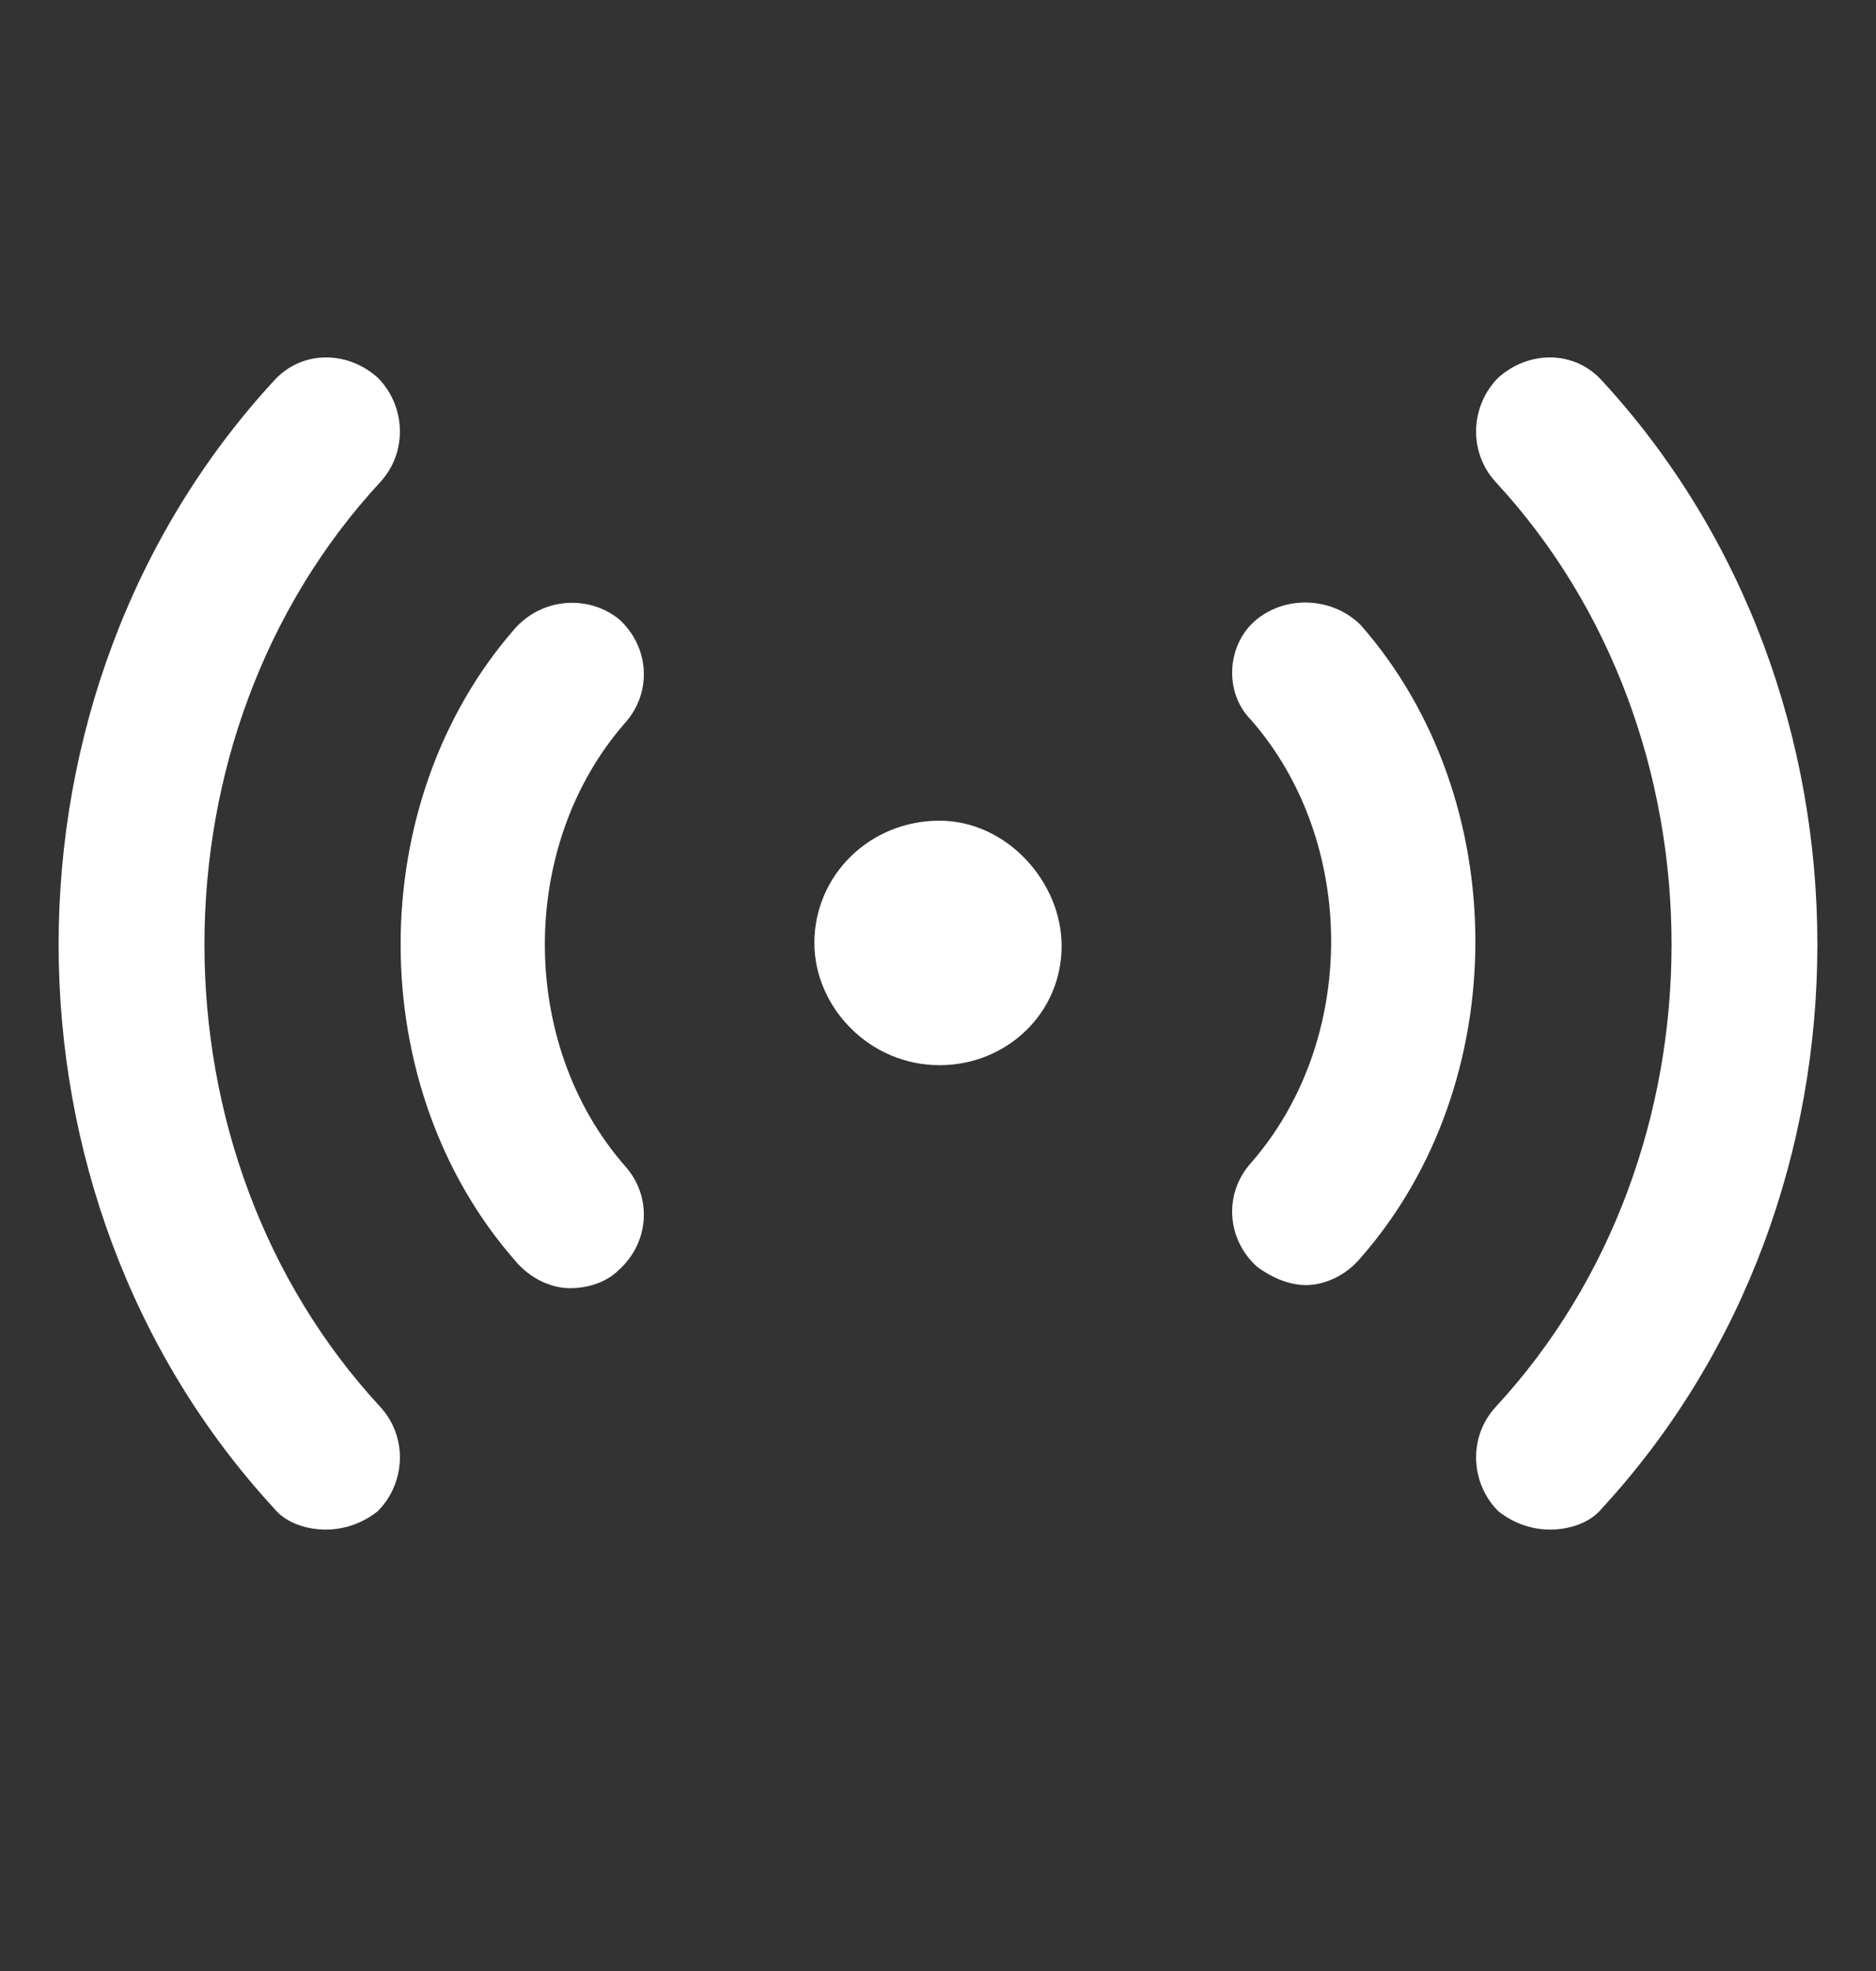 <svg width="20" height="21" viewBox="0 0 20 21" fill="none" xmlns="http://www.w3.org/2000/svg">
<rect x="0" y="0" width="20" height="21" fill="#333333" stroke="none"/>
<path d="M17.08 4.057C16.787 3.731 16.299 3.731 15.973 4.024C15.68 4.317 15.648 4.806 15.941 5.131C18.447 7.833 18.447 12.293 15.941 14.995C15.648 15.32 15.68 15.808 15.973 16.101C16.136 16.231 16.331 16.297 16.527 16.297C16.722 16.297 16.95 16.231 17.08 16.069C20.14 12.748 20.14 7.377 17.08 4.057ZM13.402 6.596C13.076 6.856 13.044 7.377 13.337 7.67C14.476 8.972 14.476 11.088 13.337 12.39C13.044 12.716 13.076 13.204 13.402 13.497C13.532 13.595 13.727 13.692 13.922 13.692C14.118 13.692 14.346 13.595 14.508 13.399C16.136 11.544 16.136 8.517 14.508 6.661C14.216 6.368 13.727 6.336 13.402 6.596ZM4.027 4.024C3.701 3.731 3.213 3.731 2.92 4.057C-0.14 7.377 -0.14 12.748 2.92 16.069C3.05 16.231 3.278 16.297 3.473 16.297C3.669 16.297 3.864 16.231 4.027 16.101C4.32 15.808 4.352 15.32 4.059 14.995C1.553 12.293 1.553 7.833 4.059 5.131C4.352 4.806 4.32 4.317 4.027 4.024ZM6.598 6.596C6.273 6.336 5.785 6.368 5.492 6.694C3.864 8.549 3.864 11.576 5.492 13.432C5.654 13.627 5.882 13.725 6.077 13.725C6.273 13.725 6.468 13.66 6.598 13.53C6.924 13.237 6.956 12.748 6.663 12.423C5.524 11.121 5.524 9.005 6.663 7.703C6.956 7.377 6.924 6.889 6.598 6.596ZM10.016 8.744C9.268 8.744 8.682 9.33 8.682 10.046C8.682 10.73 9.268 11.349 10.016 11.349C10.732 11.349 11.318 10.795 11.318 10.079C11.318 9.396 10.732 8.744 10.016 8.744Z" fill="white"/>
</svg>
